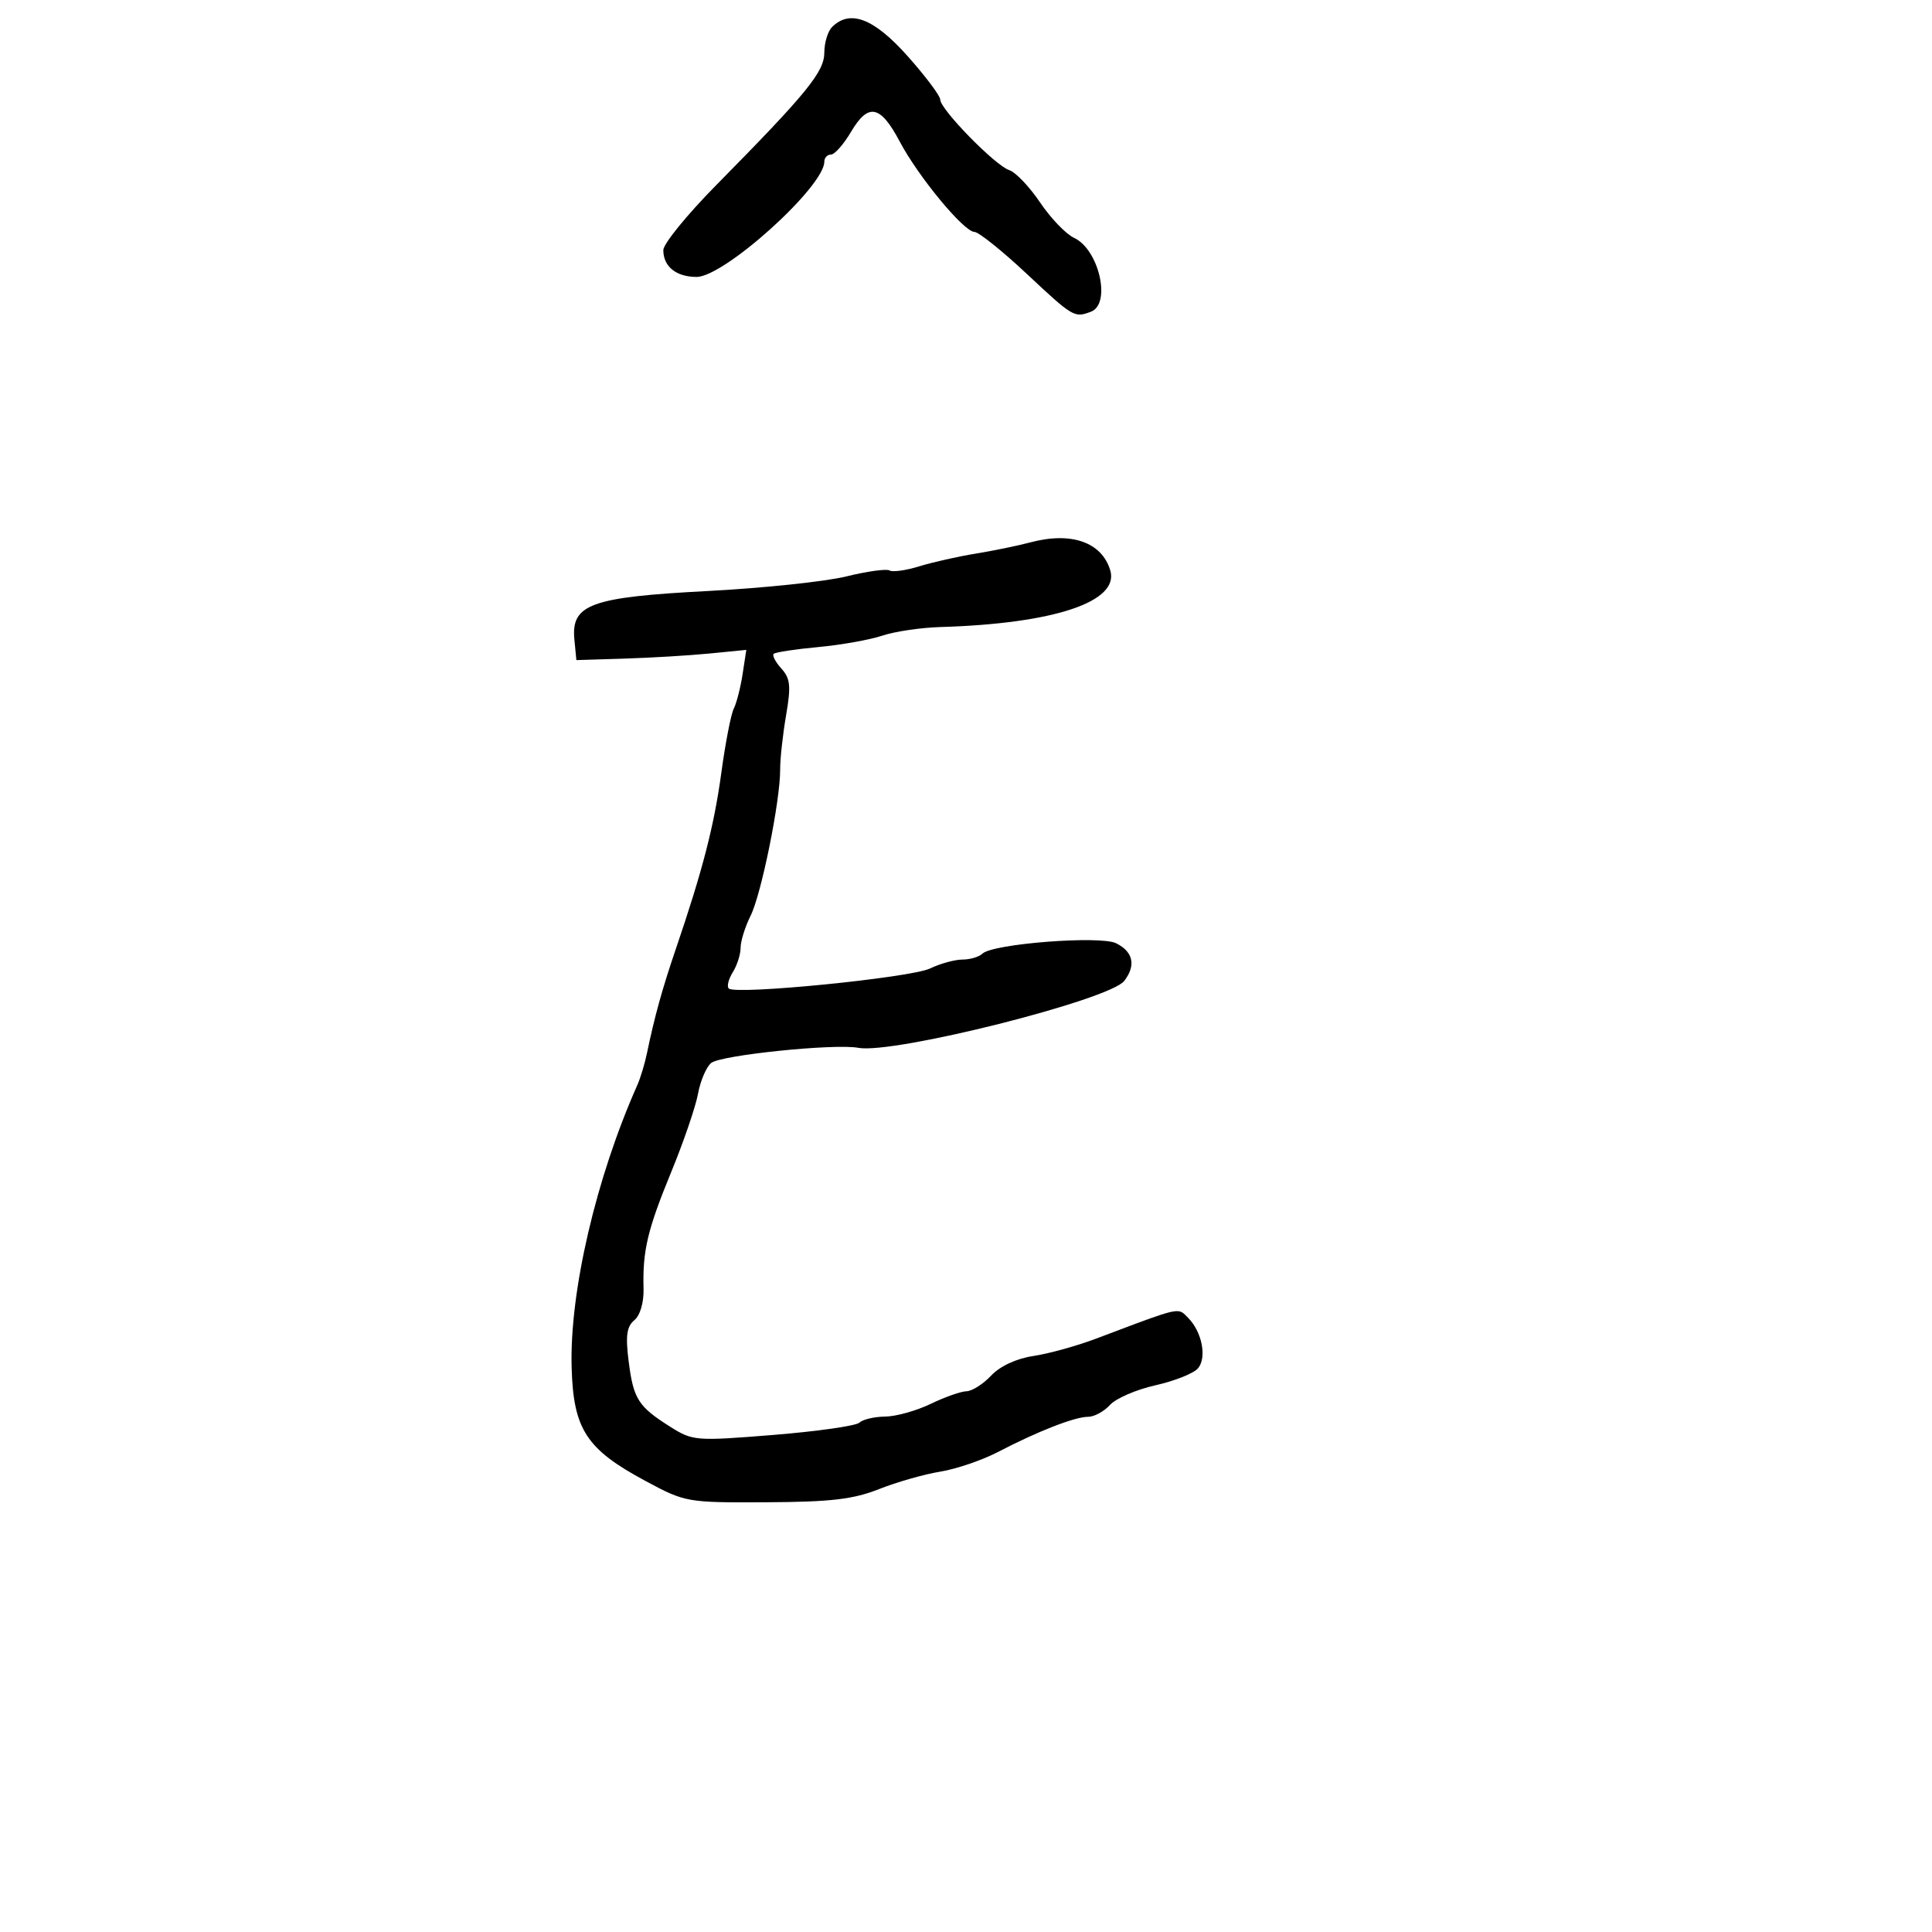 <svg xmlns="http://www.w3.org/2000/svg" width="300" height="300" viewBox="0 0 300 300" version="1.1">
  <defs/>
  <path d="M160,84.219 C166.345,82.524 171.096,84.189 172.402,88.567 C173.858,93.447 163.663,96.845 146,97.367 C142.975,97.457 138.925,98.058 137,98.705 C135.075,99.351 130.596,100.148 127.046,100.477 C123.496,100.806 120.387,101.28 120.135,101.531 C119.884,101.782 120.425,102.812 121.338,103.821 C122.725,105.353 122.843,106.541 122.062,111.077 C121.549,114.059 121.135,117.85 121.142,119.5 C121.164,124.331 118.229,138.835 116.547,142.206 C115.696,143.912 115,146.144 115,147.167 C115,148.19 114.455,149.901 113.788,150.968 C113.121,152.036 112.838,153.172 113.16,153.493 C114.195,154.529 141.402,151.827 144.404,150.39 C146.001,149.625 148.273,149 149.454,149 C150.634,149 152.027,148.587 152.55,148.083 C154.149,146.539 170.852,145.242 173.315,146.47 C175.966,147.791 176.421,149.904 174.575,152.314 C172.317,155.262 138.703,163.723 133.286,162.706 C129.599,162.015 111.902,163.836 110.429,165.059 C109.672,165.687 108.752,167.843 108.385,169.85 C108.017,171.858 106.144,177.325 104.222,182 C100.541,190.957 99.768,194.216 99.93,200.116 C99.988,202.246 99.4,204.253 98.498,205.002 C97.314,205.984 97.114,207.43 97.617,211.386 C98.361,217.245 99.098,218.406 104.07,221.544 C107.566,223.751 108.028,223.788 120.085,222.815 C126.913,222.263 132.927,221.405 133.45,220.906 C133.972,220.408 135.772,219.985 137.45,219.966 C139.127,219.947 142.3,219.063 144.5,218 C146.7,216.937 149.209,216.053 150.076,216.034 C150.942,216.015 152.665,214.921 153.904,213.602 C155.283,212.135 157.829,210.953 160.463,210.558 C162.831,210.203 167.183,209.001 170.134,207.887 C180.584,203.943 182.464,203.165 183.551,203.783 C183.864,203.961 184.111,204.254 184.478,204.621 C186.637,206.78 187.431,210.776 186.034,212.459 C185.38,213.246 182.411,214.436 179.436,215.102 C176.462,215.767 173.277,217.142 172.359,218.156 C171.441,219.17 169.915,220 168.967,220 C166.9,220 161.155,222.24 155,225.446 C152.525,226.735 148.475,228.117 146,228.517 C143.525,228.917 139.25,230.136 136.5,231.226 C132.496,232.813 129.009,233.221 119,233.271 C106.652,233.332 106.423,233.292 100.204,229.95 C91.024,225.018 89.026,221.936 88.762,212.301 C88.44,200.57 92.553,182.905 98.96,168.5 C99.449,167.4 100.128,165.15 100.469,163.5 C101.622,157.921 102.839,153.523 104.893,147.5 C109.086,135.208 110.881,128.274 112.001,120.042 C112.634,115.39 113.505,110.89 113.937,110.042 C114.369,109.194 114.984,106.793 115.305,104.707 L115.888,100.913 L110.194,101.474 C107.062,101.782 101.125,102.139 97,102.267 L89.5,102.5 L89.191,99.312 C88.661,93.834 91.722,92.719 109.89,91.774 C118.476,91.327 128.153,90.308 131.395,89.511 C134.637,88.713 137.668,88.295 138.131,88.581 C138.594,88.867 140.667,88.579 142.737,87.94 C144.806,87.302 148.75,86.414 151.5,85.967 C154.25,85.52 158.075,84.733 160,84.219 Z M129.2,4.2 C131.984,1.416 135.7,2.843 140.92,8.7 C143.714,11.834 146,14.88 146,15.467 C146,16.979 154.553,25.722 156.707,26.413 C157.693,26.728 159.85,28.988 161.5,31.434 C163.15,33.881 165.522,36.353 166.77,36.929 C170.639,38.712 172.593,47.175 169.418,48.393 C166.834,49.385 166.632,49.266 159.424,42.513 C155.616,38.945 151.964,36.02 151.31,36.013 C149.671,35.995 142.591,27.432 139.71,21.983 C136.71,16.309 134.83,15.928 132.161,20.451 C131.01,22.403 129.602,24 129.034,24 C128.465,24 128,24.498 128,25.106 C128,28.989 112.471,43 108.167,43 C104.996,43 103,41.391 103,38.837 C103,37.867 106.678,33.344 111.174,28.787 C125.304,14.461 128,11.157 128,8.167 C128,6.645 128.54,4.86 129.2,4.2 Z"/>
</svg>

